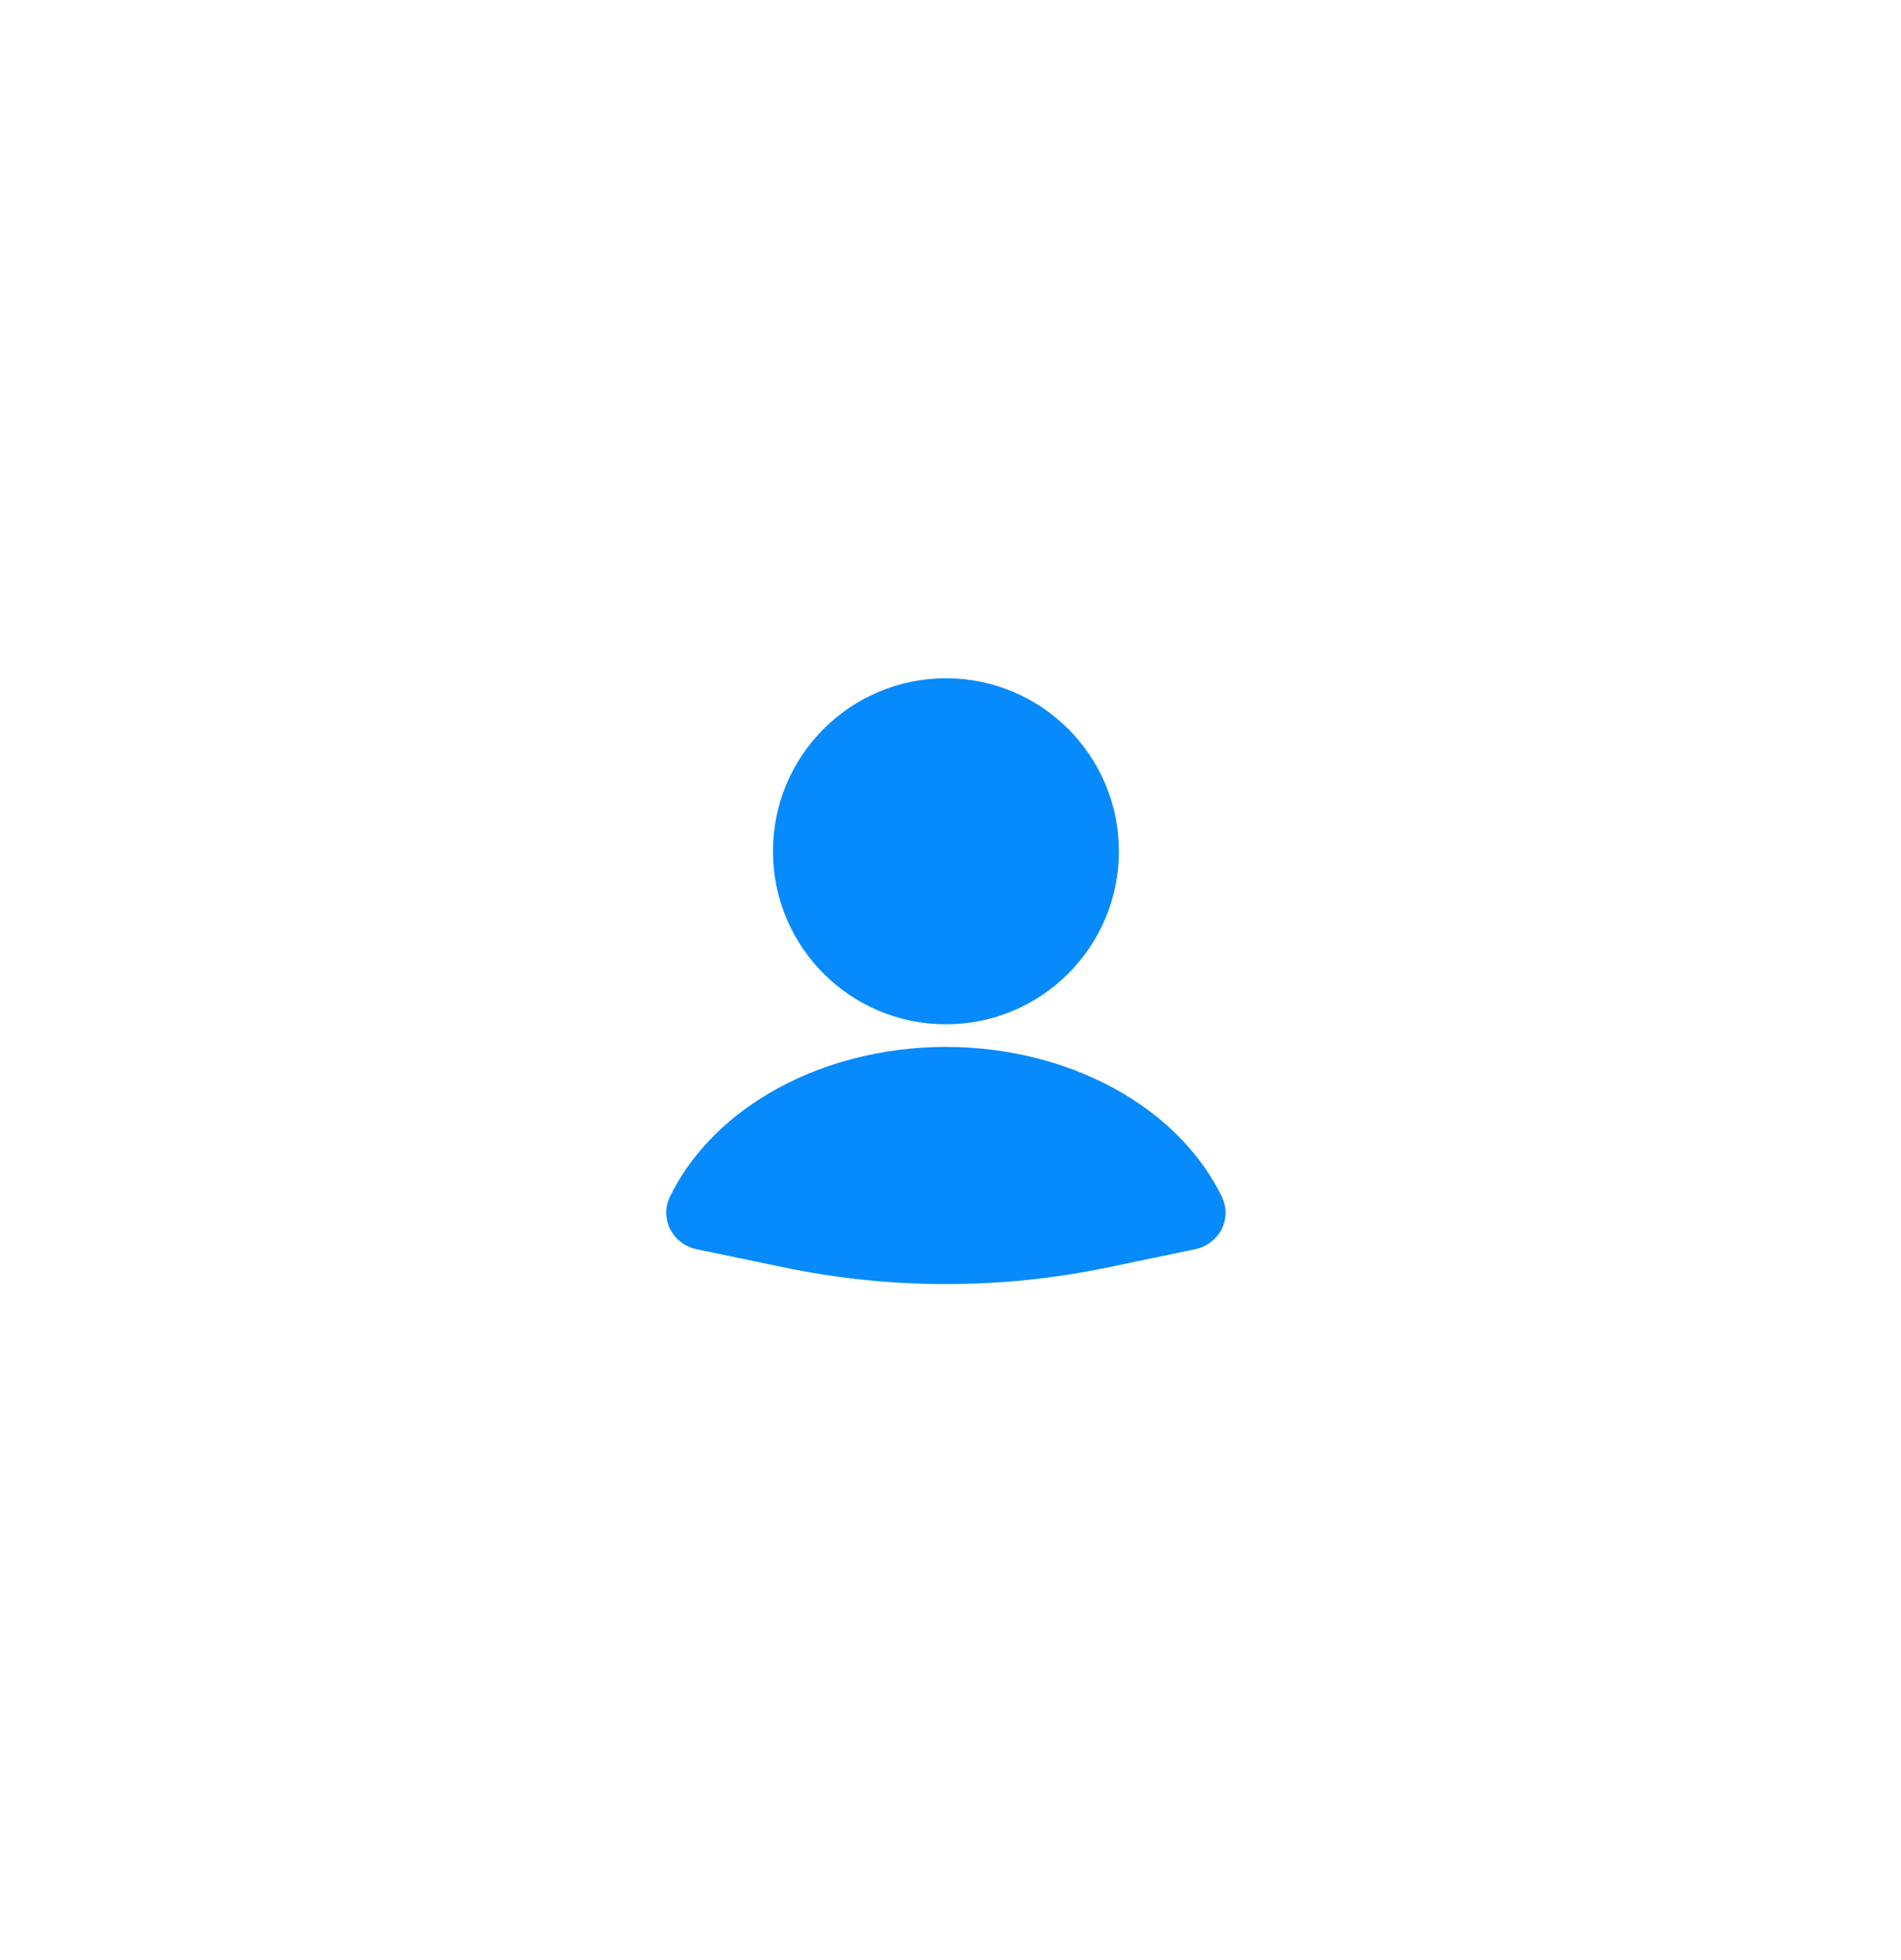 <svg width="98" height="101" viewBox="0 0 98 101" fill="none" xmlns="http://www.w3.org/2000/svg">
<g filter="url(#filter0_d_151_2242)">
<path d="M61.415 53.404C62.005 53.282 62.356 52.666 62.093 52.125C61.158 50.201 59.55 48.509 57.437 47.248C54.948 45.763 51.899 44.958 48.762 44.958C45.625 44.958 42.576 45.763 40.088 47.248C37.975 48.509 36.366 50.201 35.432 52.125C35.169 52.666 35.52 53.282 36.109 53.404L40.601 54.34C45.984 55.462 51.54 55.462 56.923 54.34L61.415 53.404Z" fill="#078AFB"/>
<path d="M61.415 53.404C62.005 53.282 62.356 52.666 62.093 52.125C61.158 50.201 59.55 48.509 57.437 47.248C54.948 45.763 51.899 44.958 48.762 44.958C45.625 44.958 42.576 45.763 40.088 47.248C37.975 48.509 36.366 50.201 35.432 52.125C35.169 52.666 35.52 53.282 36.109 53.404L40.601 54.34C45.984 55.462 51.54 55.462 56.923 54.34L61.415 53.404Z" stroke="#078AFB" stroke-width="2" stroke-linecap="round"/>
</g>
<g filter="url(#filter1_d_151_2242)">
<circle cx="48.764" cy="33.875" r="7.917" fill="#078AFB"/>
<circle cx="48.764" cy="33.875" r="7.917" stroke="#078AFB" stroke-width="2" stroke-linecap="round"/>
</g>
<defs>
<filter id="filter0_d_151_2242" x="0.338" y="19.958" width="96.849" height="80.224" filterUnits="userSpaceOnUse" color-interpolation-filters="sRGB">
<feFlood flood-opacity="0" result="BackgroundImageFix"/>
<feColorMatrix in="SourceAlpha" type="matrix" values="0 0 0 0 0 0 0 0 0 0 0 0 0 0 0 0 0 0 127 0" result="hardAlpha"/>
<feOffset dy="10"/>
<feGaussianBlur stdDeviation="17"/>
<feComposite in2="hardAlpha" operator="out"/>
<feColorMatrix type="matrix" values="0 0 0 0 0.51 0 0 0 0 0.82 0 0 0 0 0.992 0 0 0 0.65 0"/>
<feBlend mode="normal" in2="BackgroundImageFix" result="effect1_dropShadow_151_2242"/>
<feBlend mode="normal" in="SourceGraphic" in2="effect1_dropShadow_151_2242" result="shape"/>
</filter>
<filter id="filter1_d_151_2242" x="5.848" y="0.959" width="85.833" height="85.833" filterUnits="userSpaceOnUse" color-interpolation-filters="sRGB">
<feFlood flood-opacity="0" result="BackgroundImageFix"/>
<feColorMatrix in="SourceAlpha" type="matrix" values="0 0 0 0 0 0 0 0 0 0 0 0 0 0 0 0 0 0 127 0" result="hardAlpha"/>
<feOffset dy="10"/>
<feGaussianBlur stdDeviation="17"/>
<feComposite in2="hardAlpha" operator="out"/>
<feColorMatrix type="matrix" values="0 0 0 0 0.51 0 0 0 0 0.82 0 0 0 0 0.992 0 0 0 0.65 0"/>
<feBlend mode="normal" in2="BackgroundImageFix" result="effect1_dropShadow_151_2242"/>
<feBlend mode="normal" in="SourceGraphic" in2="effect1_dropShadow_151_2242" result="shape"/>
</filter>
</defs>
</svg>
